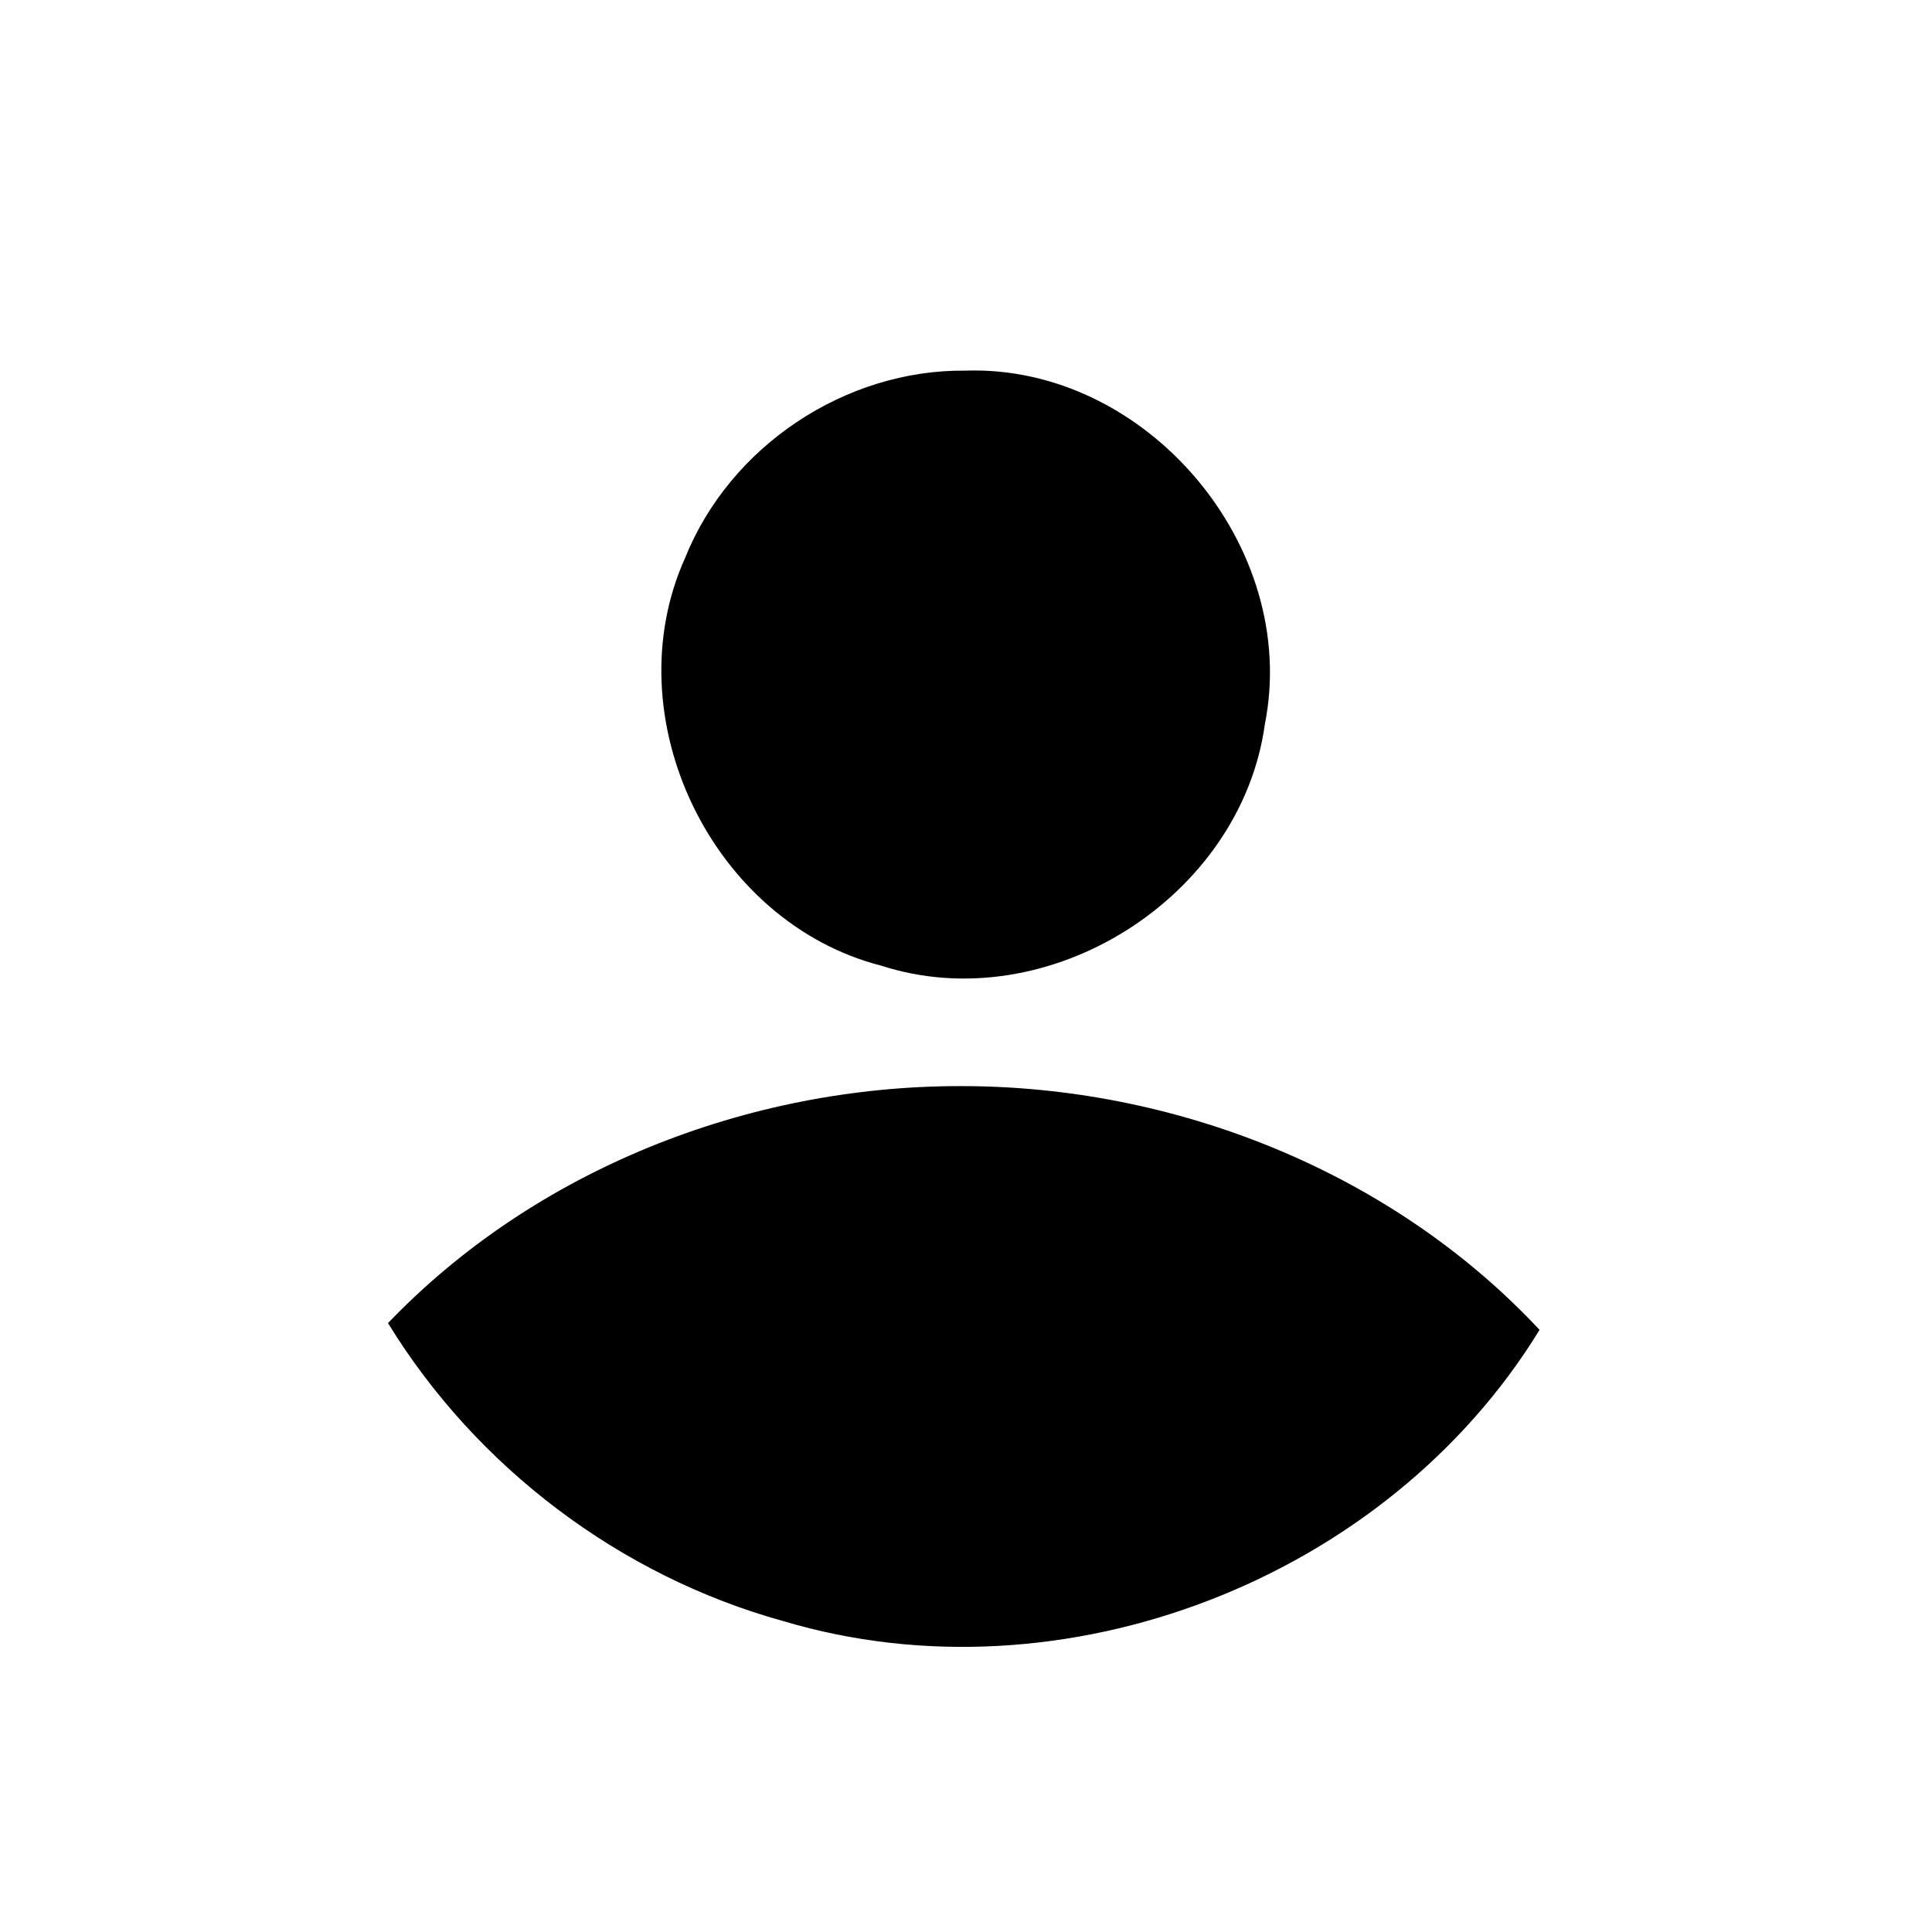<?xml version="1.0" encoding="UTF-8" standalone="no"?>
<!-- Created with Inkscape (http://www.inkscape.org/) -->

<svg
    width="24"
    height="24"
    viewBox="0 0 24 24"
    version="1.1"
    id="svg5"
    inkscape:export-filename="ProfileIcon.svg"
    inkscape:export-xdpi="96"
    inkscape:export-ydpi="96"
    sodipodi:docname="ProfileIcon.svg"
    inkscape:version="1.2 (dc2aedaf03, 2022-05-15)"
    xmlns:inkscape="http://www.inkscape.org/namespaces/inkscape"
    xmlns:sodipodi="http://sodipodi.sourceforge.net/DTD/sodipodi-0.dtd"
    xmlns="http://www.w3.org/2000/svg"
    xmlns:svg="http://www.w3.org/2000/svg">
    <sodipodi:namedview
        id="namedview7"
        pagecolor="#505050"
        bordercolor="#eeeeee"
        borderopacity="1"
        inkscape:showpageshadow="0"
        inkscape:pageopacity="0"
        inkscape:pagecheckerboard="0"
        inkscape:deskcolor="#505050"
        inkscape:document-units="mm"
        showgrid="false"
        showguides="true"
        inkscape:zoom="17.270833"
        inkscape:cx="20.844391"
        inkscape:cy="10.595899"
        inkscape:window-width="1920"
        inkscape:window-height="1009"
        inkscape:window-x="-8"
        inkscape:window-y="-8"
        inkscape:window-maximized="1"
        inkscape:current-layer="layer1" />
    <defs
        id="defs2" />
    <g
        inkscape:label="Layer 1"
        inkscape:groupmode="layer"
        id="layer1">
        <path
            id="path948"
            style="fill:#000000;fill-opacity:1;stroke:none;stroke-width:0;stroke-linecap:round;stroke-linejoin:round;stroke-dasharray:none"
            d="M 11.992 4.604 C 10.497 4.59 9.067 5.543 8.51 6.932 C 7.618 8.913 8.844 11.457 10.947 11.996 C 13.022 12.665 15.417 11.15 15.713 8.994 C 16.151 6.79 14.241 4.529 11.992 4.604 z M 11.922 13.492 C 9.293 13.492 6.649 14.527 4.82 16.436 C 5.916 18.226 7.703 19.577 9.727 20.137 C 13.208 21.178 17.231 19.614 19.125 16.52 C 17.289 14.555 14.595 13.486 11.922 13.492 z " />
    </g>
</svg>